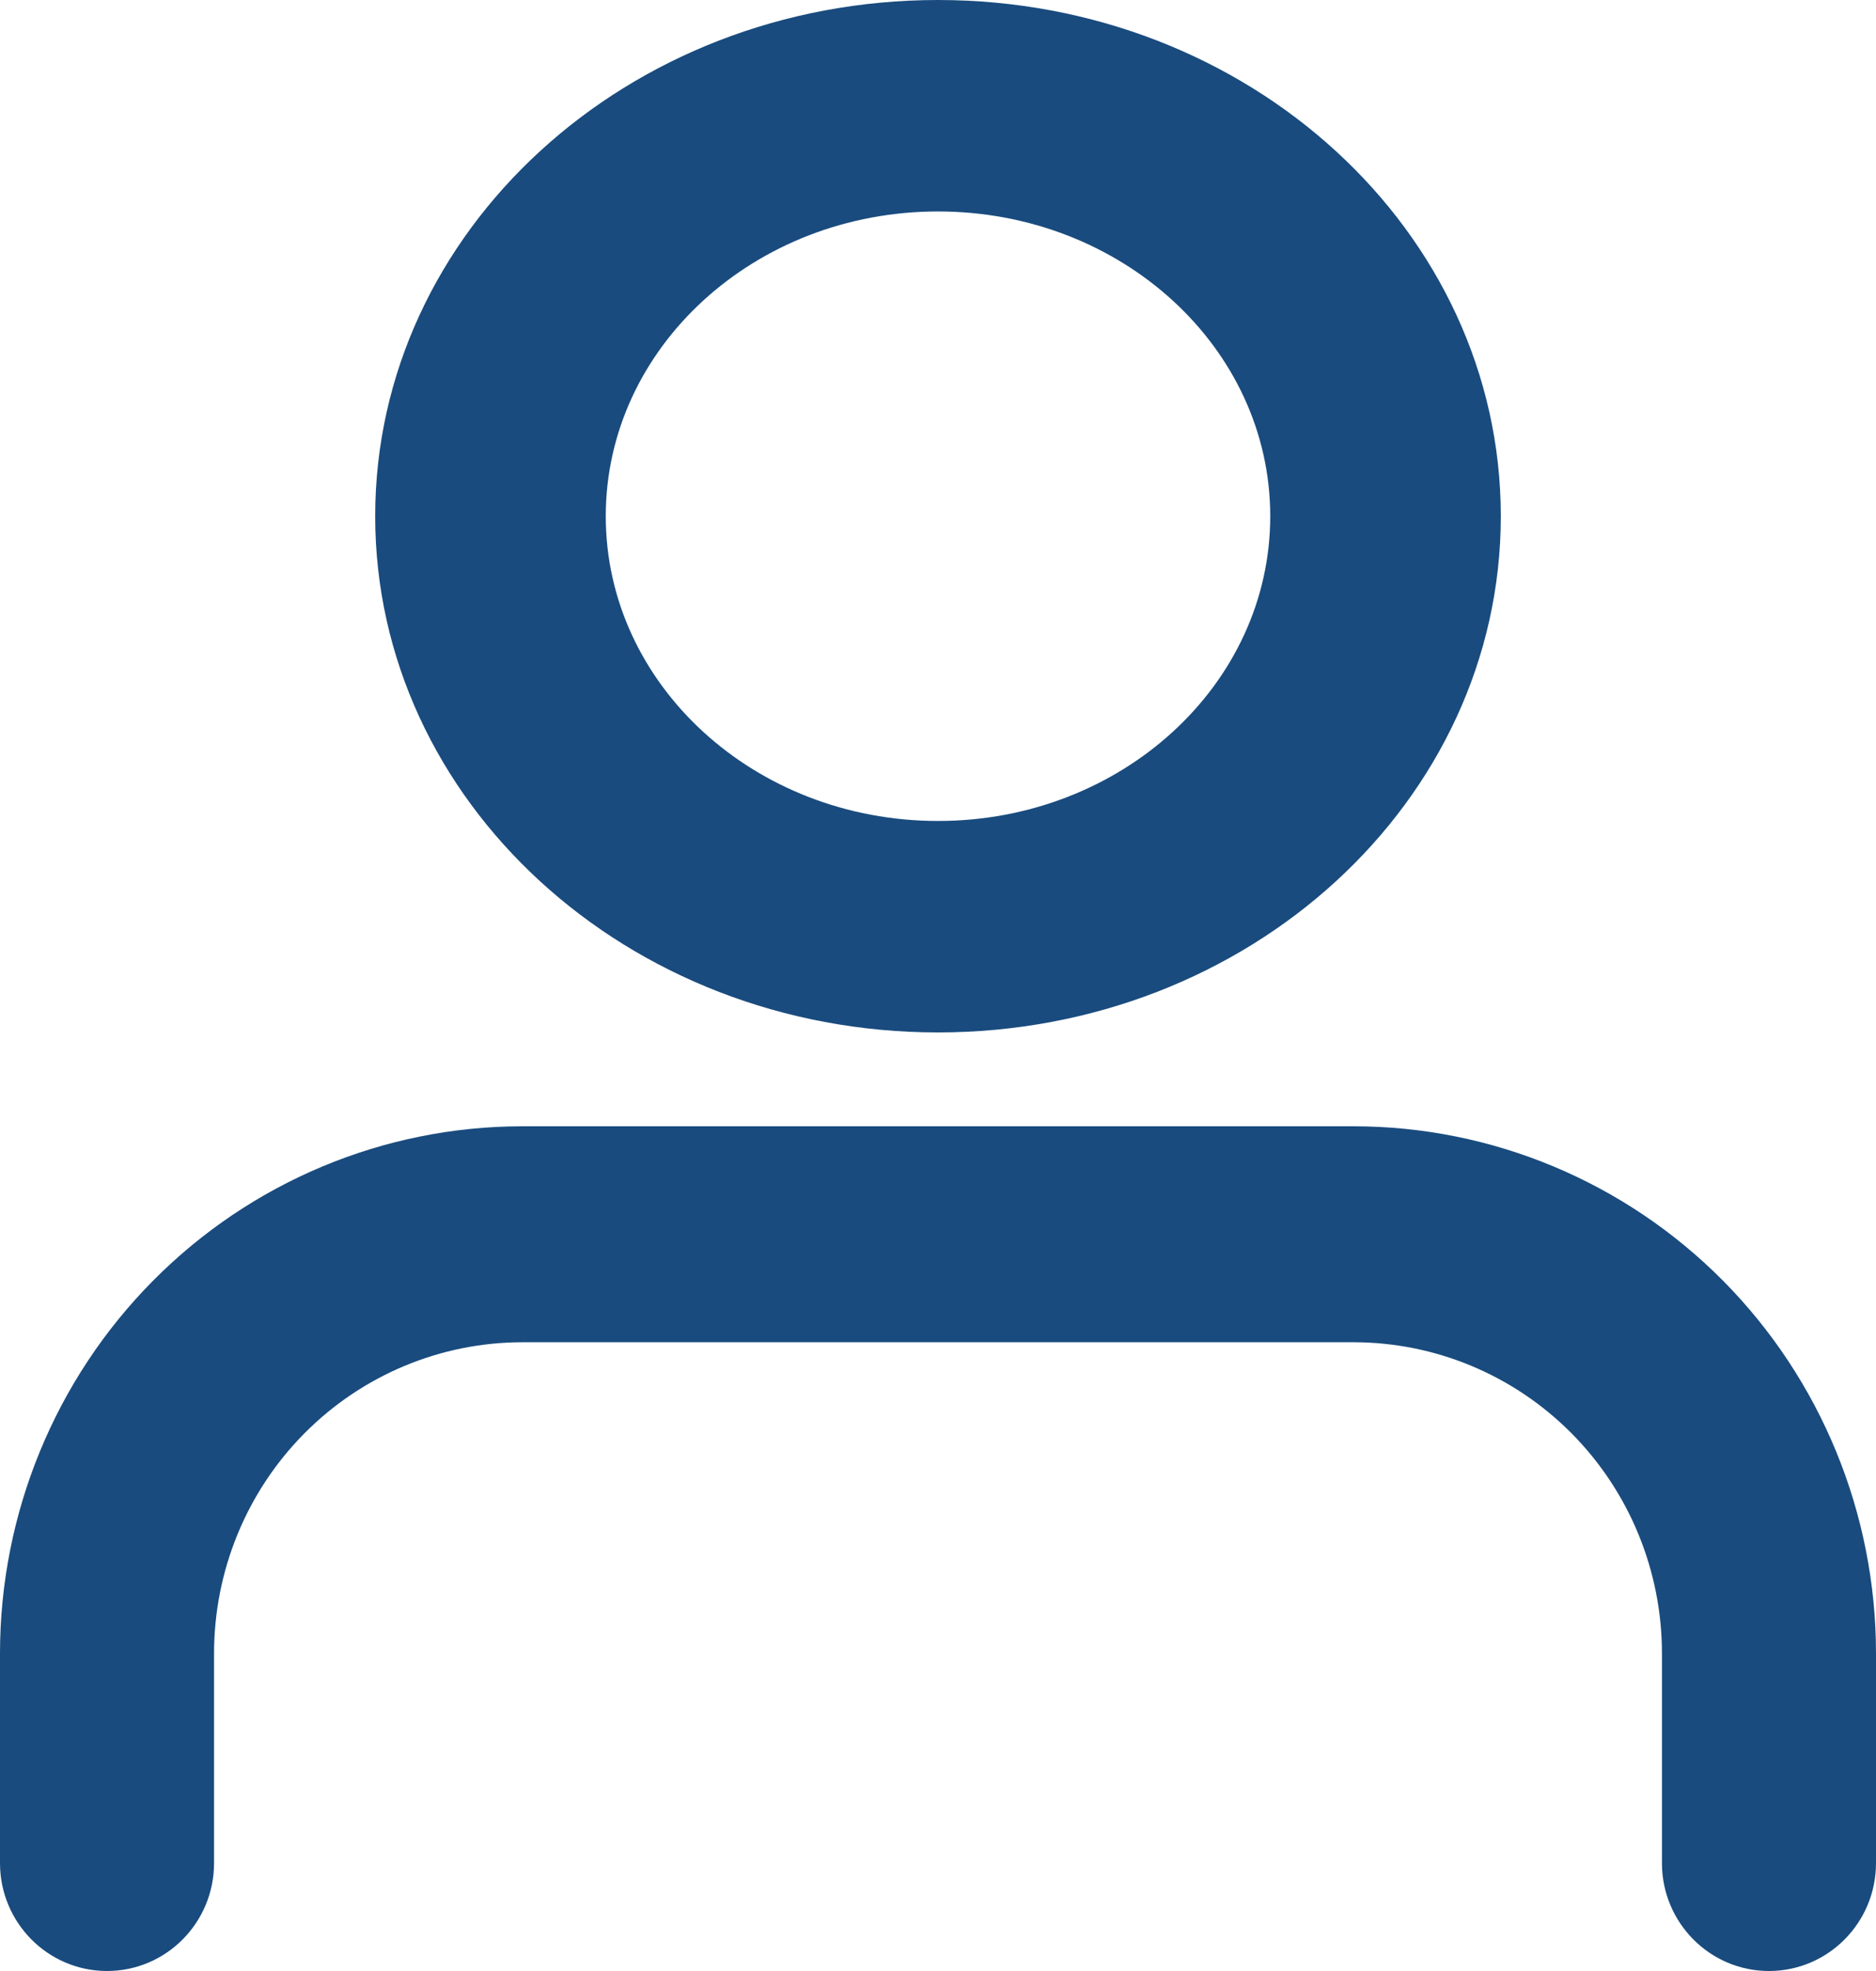 <svg width="20" height="21" viewBox="0 0 20 21" fill="none" xmlns="http://www.w3.org/2000/svg">
<g clip-path="url(#clip0_1239_23238)">
<path fill-rule="evenodd" clip-rule="evenodd" d="M6.458 5.5C6.458 3.707 8.044 2.253 10 2.253C11.956 2.253 13.542 3.707 13.542 5.5C13.542 7.293 11.956 8.747 10 8.747C8.044 8.747 6.458 7.293 6.458 5.5ZM10 0C6.686 0 4 2.462 4 5.5C4 8.538 6.686 11 10 11C13.314 11 16 8.538 16 5.5C16 2.462 13.314 0 10 0ZM5.57 12C4.093 12 2.676 12.592 1.632 13.645C0.587 14.698 0 16.127 0 17.617V19.85C0 20.485 0.511 21 1.141 21C1.771 21 2.282 20.485 2.282 19.85V17.617C2.282 16.737 2.628 15.894 3.245 15.272C3.862 14.65 4.698 14.301 5.57 14.301H14.43C15.302 14.301 16.138 14.65 16.755 15.272C17.372 15.894 17.718 16.737 17.718 17.617V19.85C17.718 20.485 18.229 21 18.859 21C19.489 21 20 20.485 20 19.85V17.617C20 16.127 19.413 14.698 18.369 13.645C17.324 12.592 15.907 12 14.43 12H5.57Z" fill="#194B7E"/>
</g>
<defs>
<clipPath id="clip0_1239_23238">
<rect width="20" height="21" fill="white"/>
</clipPath>
</defs>
</svg>
